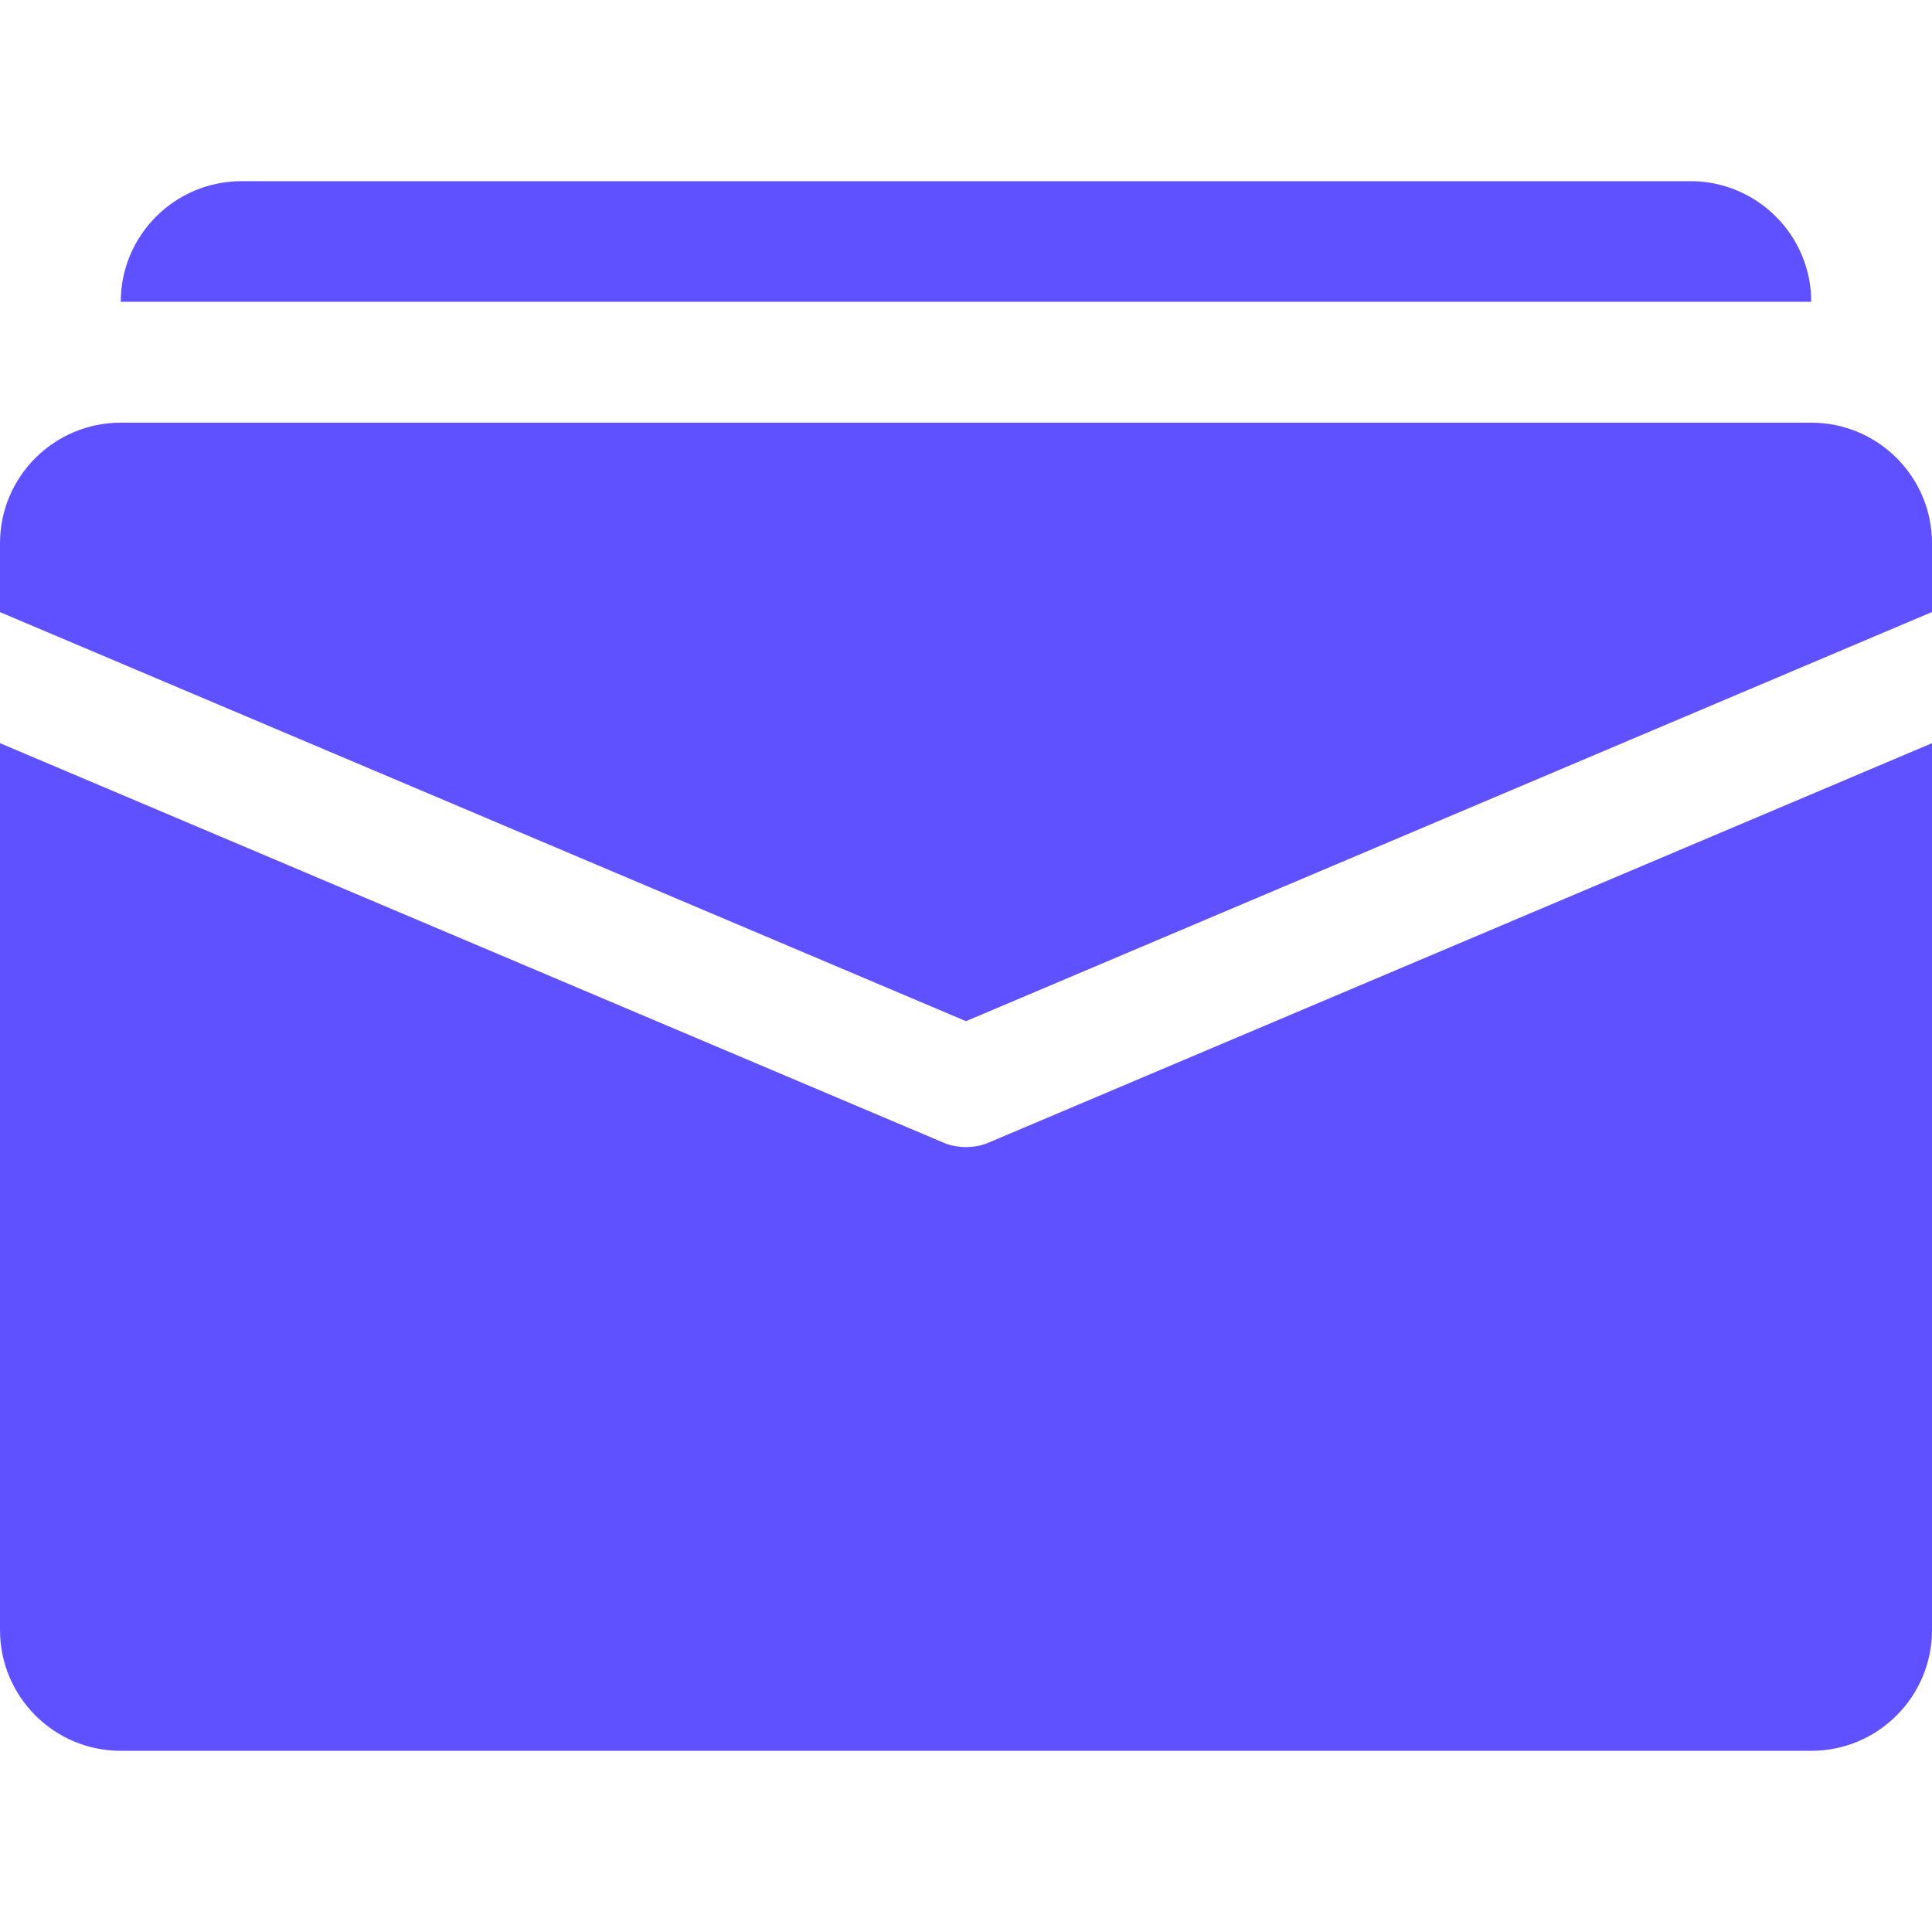 <svg width="18" height="18" viewBox="0 0 18 18" fill="none" xmlns="http://www.w3.org/2000/svg">
<path d="M16.875 3.938H1.125C0.504 3.938 0 4.441 0 5.062V5.703L9 9.514L18 5.702V5.062C18 4.441 17.496 3.938 16.875 3.938Z" fill="#5F51FF"/>
<path d="M9.219 10.642C9.15 10.673 9.074 10.687 9 10.687C8.926 10.687 8.85 10.673 8.781 10.642L0 6.924V15.187C0 15.808 0.504 16.312 1.125 16.312H16.875C17.496 16.312 18 15.808 18 15.187V6.924L9.219 10.642Z" fill="#5F51FF"/>
<path d="M15.75 1.688H2.25C1.629 1.688 1.125 2.192 1.125 2.812H16.875C16.875 2.192 16.371 1.688 15.75 1.688Z" fill="#5F51FF"/>
</svg>
